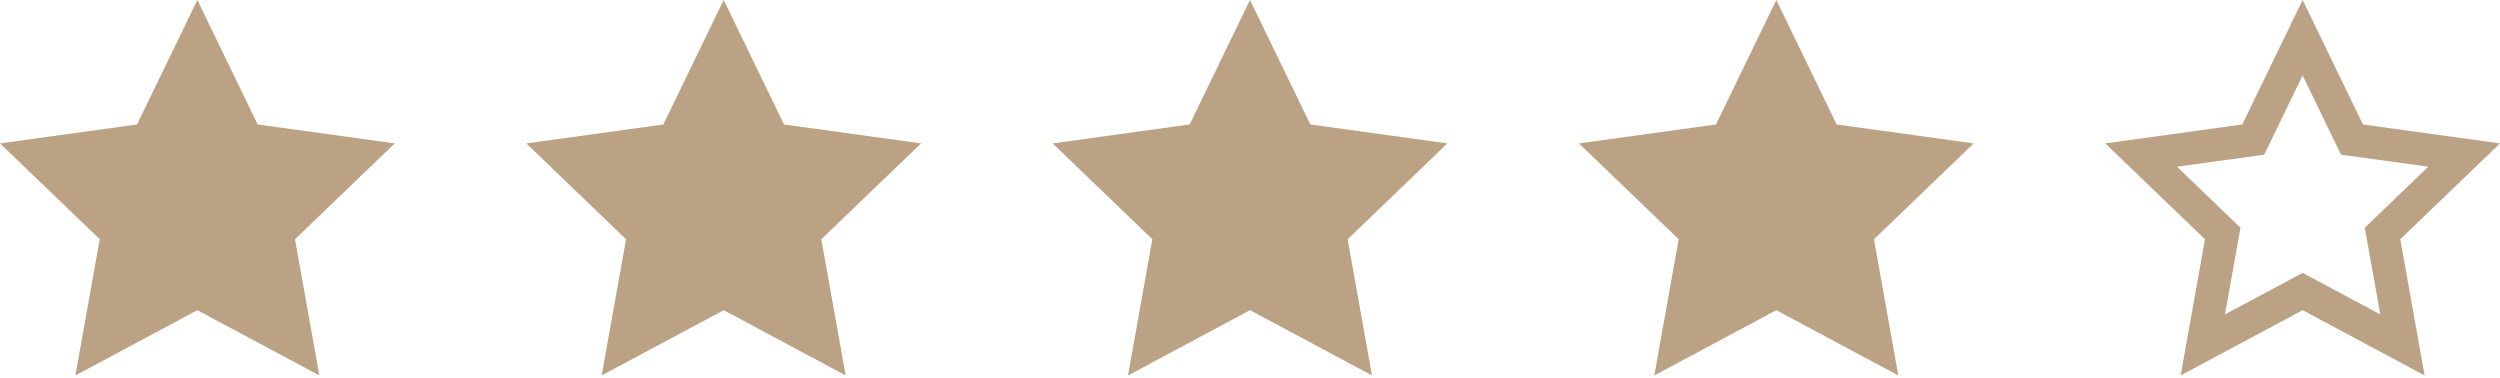 <svg width="152" height="23" fill="none" xmlns="http://www.w3.org/2000/svg"><path fill-rule="evenodd" clip-rule="evenodd" d="M12 0l3.668 7.568L24 8.719l-6.064 5.828 1.48 8.279L12 18.859l-7.417 3.967 1.481-8.279L0 8.719l8.332-1.151L12 0zm32 0l3.668 7.568L56 8.719l-6.064 5.828 1.48 8.279L44 18.859l-7.417 3.967 1.481-8.279L32 8.719l8.332-1.151L44 0zm32 0l3.668 7.568L88 8.719l-6.064 5.828 1.48 8.279L76 18.859l-7.417 3.967 1.481-8.279L64 8.719l8.332-1.151L76 0zm32 0l3.668 7.568L120 8.719l-6.064 5.828 1.48 8.279L108 18.859l-7.417 3.967 1.481-8.279L96 8.719l8.332-1.151L108 0zm28.332 7.568L140 0l3.668 7.569L152 8.719l-6.064 5.827 1.48 8.279L140 18.859l-7.416 3.967 1.48-8.279L128 8.719l8.332-1.151zm6.003 1.835L140 4.586l-2.335 4.817-5.305.733 3.861 3.71-.942 5.27L140 16.591l4.721 2.524-.942-5.27 3.861-3.71-5.305-.732z" fill="#BBA285"/></svg>